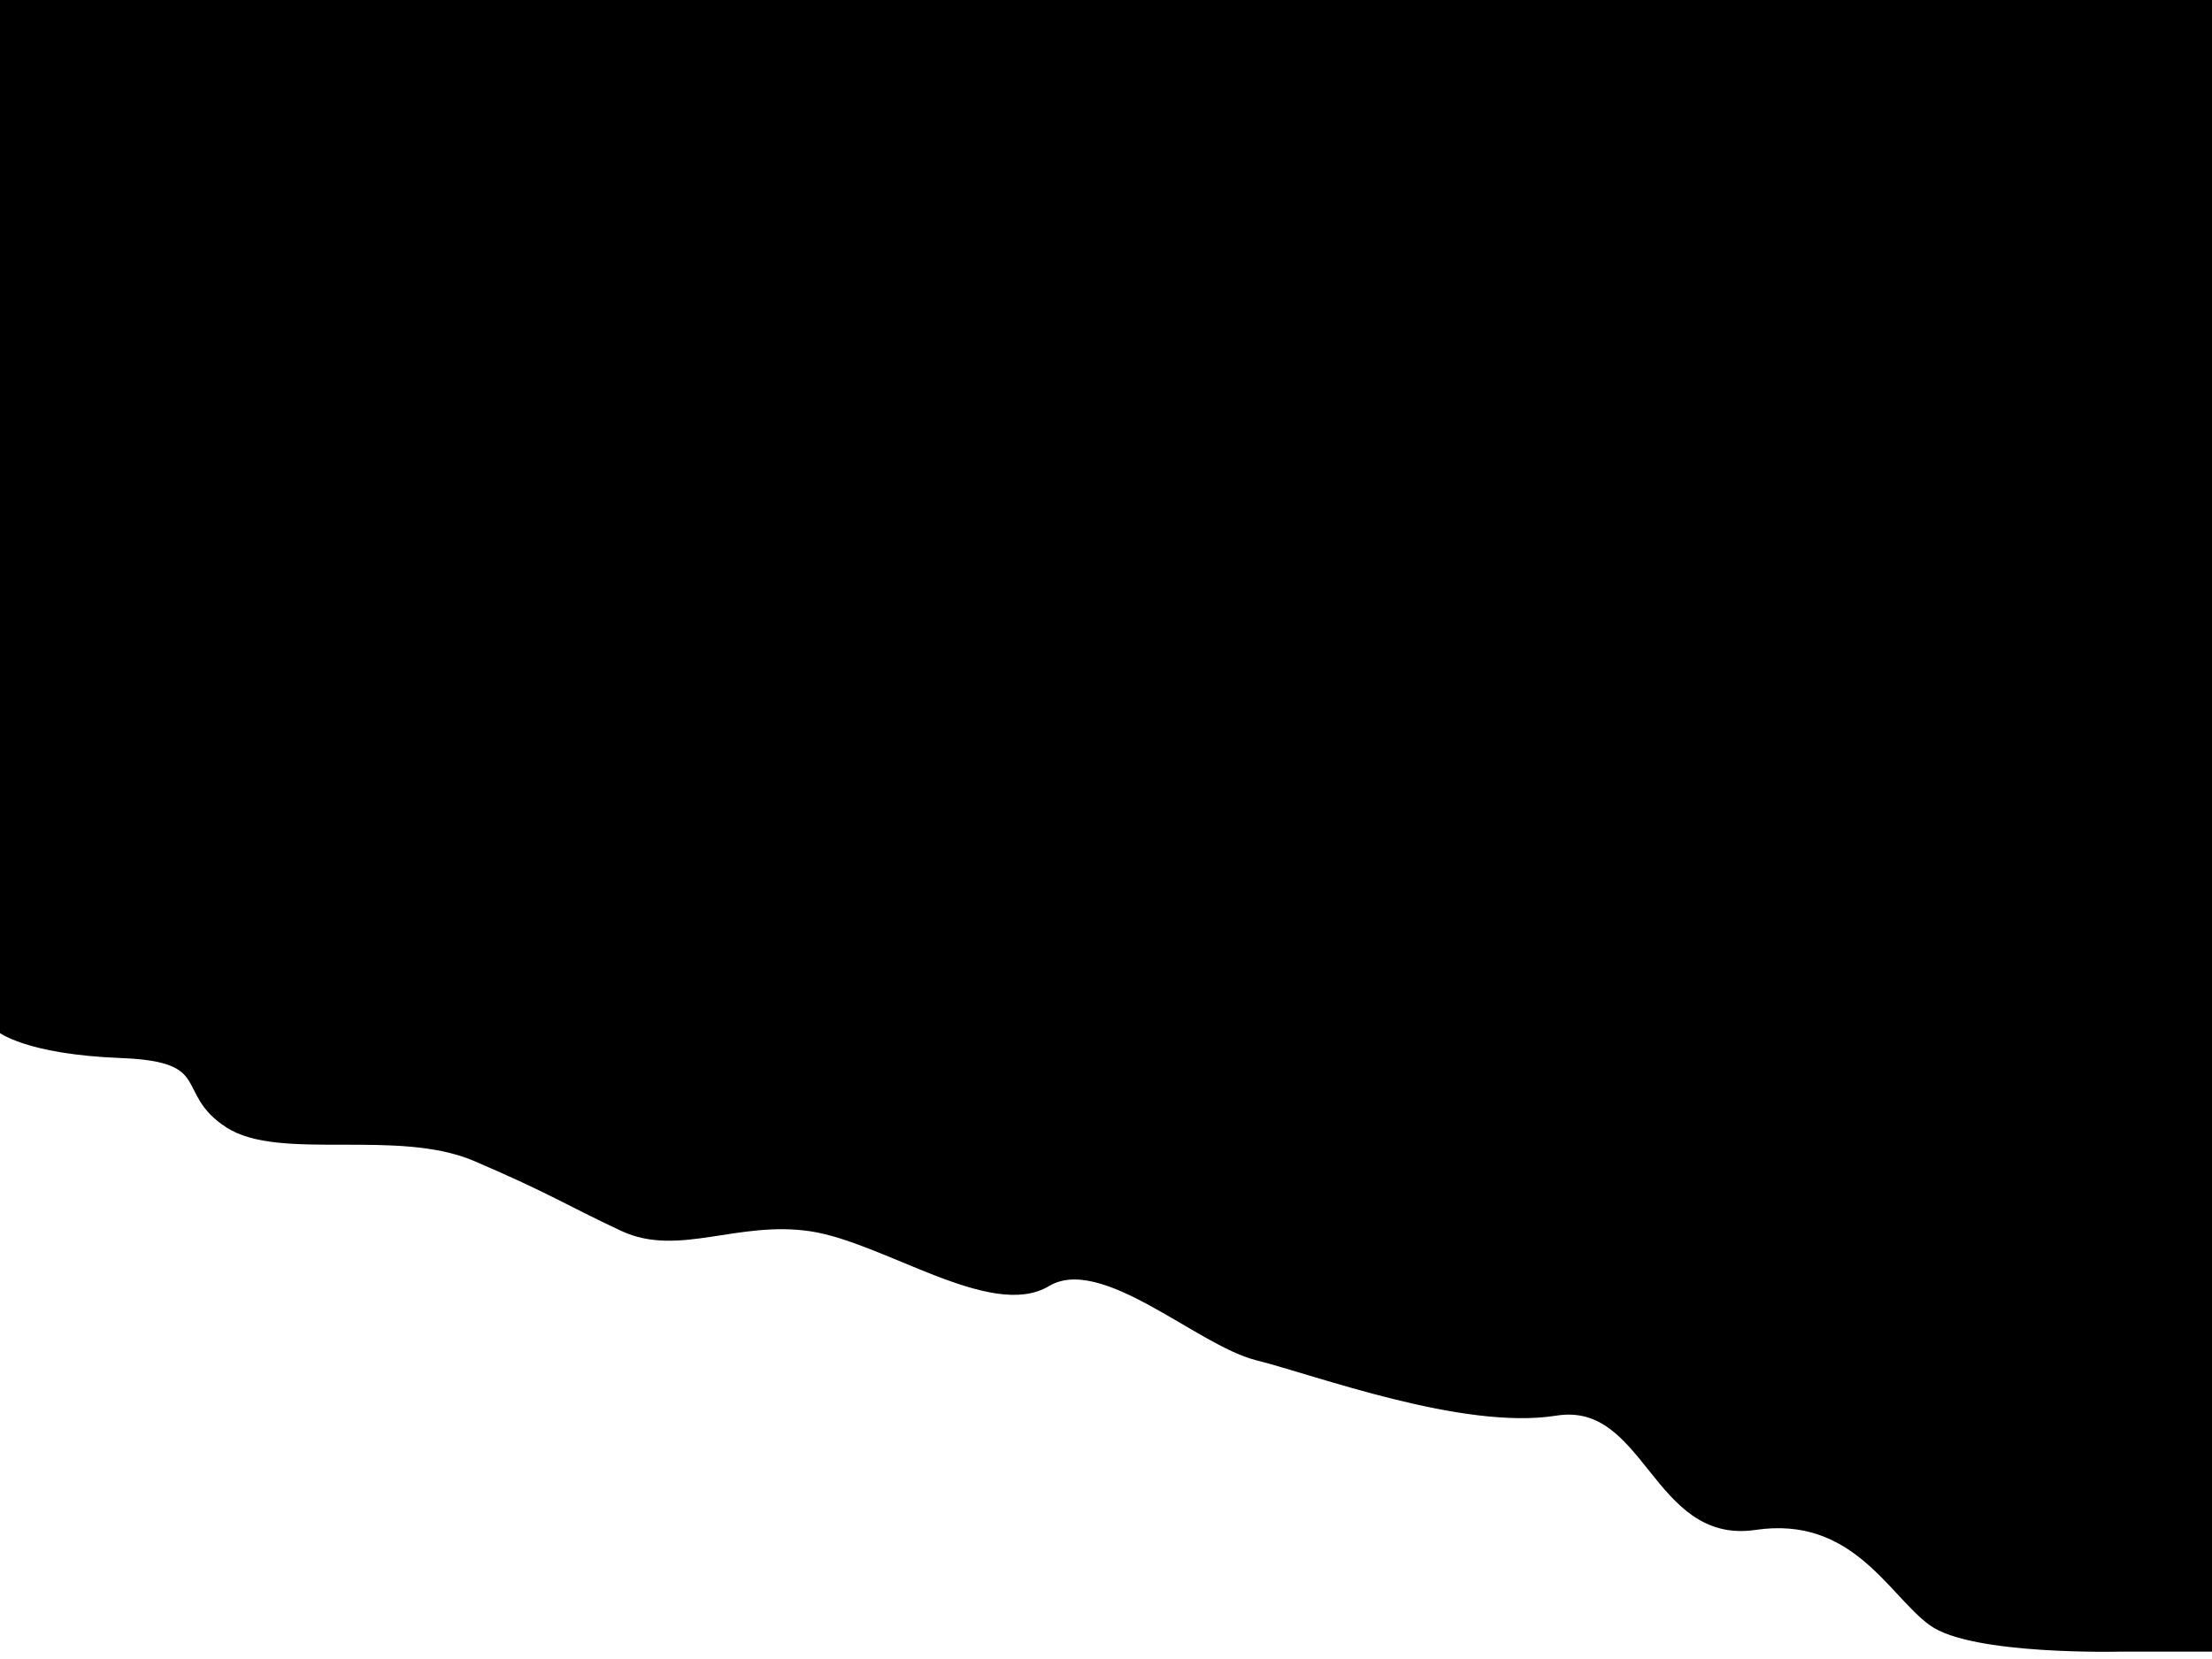 <svg width="300" height="225" viewBox="0 0 300 225" fill="none" xmlns="http://www.w3.org/2000/svg">
<path d="M299.5 0H221H131.5H62H0V51V111V139.5C0 139.5 3.5 142.5 16.5 143C29.5 143.5 24 148 31 152.5C38 157 54 152.5 64.5 157C75 161.5 77 163 84.5 166.5C92 170 100 165 110 166.5C120 168 134.5 178.5 142 174C149.5 169.5 162.5 182 170.5 184C178.5 186 198.5 193.5 211 191.5C223.5 189.5 224.5 209 238 207C251.5 205 256.5 216 262 220C267.5 224 287.5 223.5 287.5 223.5H299.5V170.5V120.5V65.5V0Z" fill="black" stroke="black"/>
</svg>
